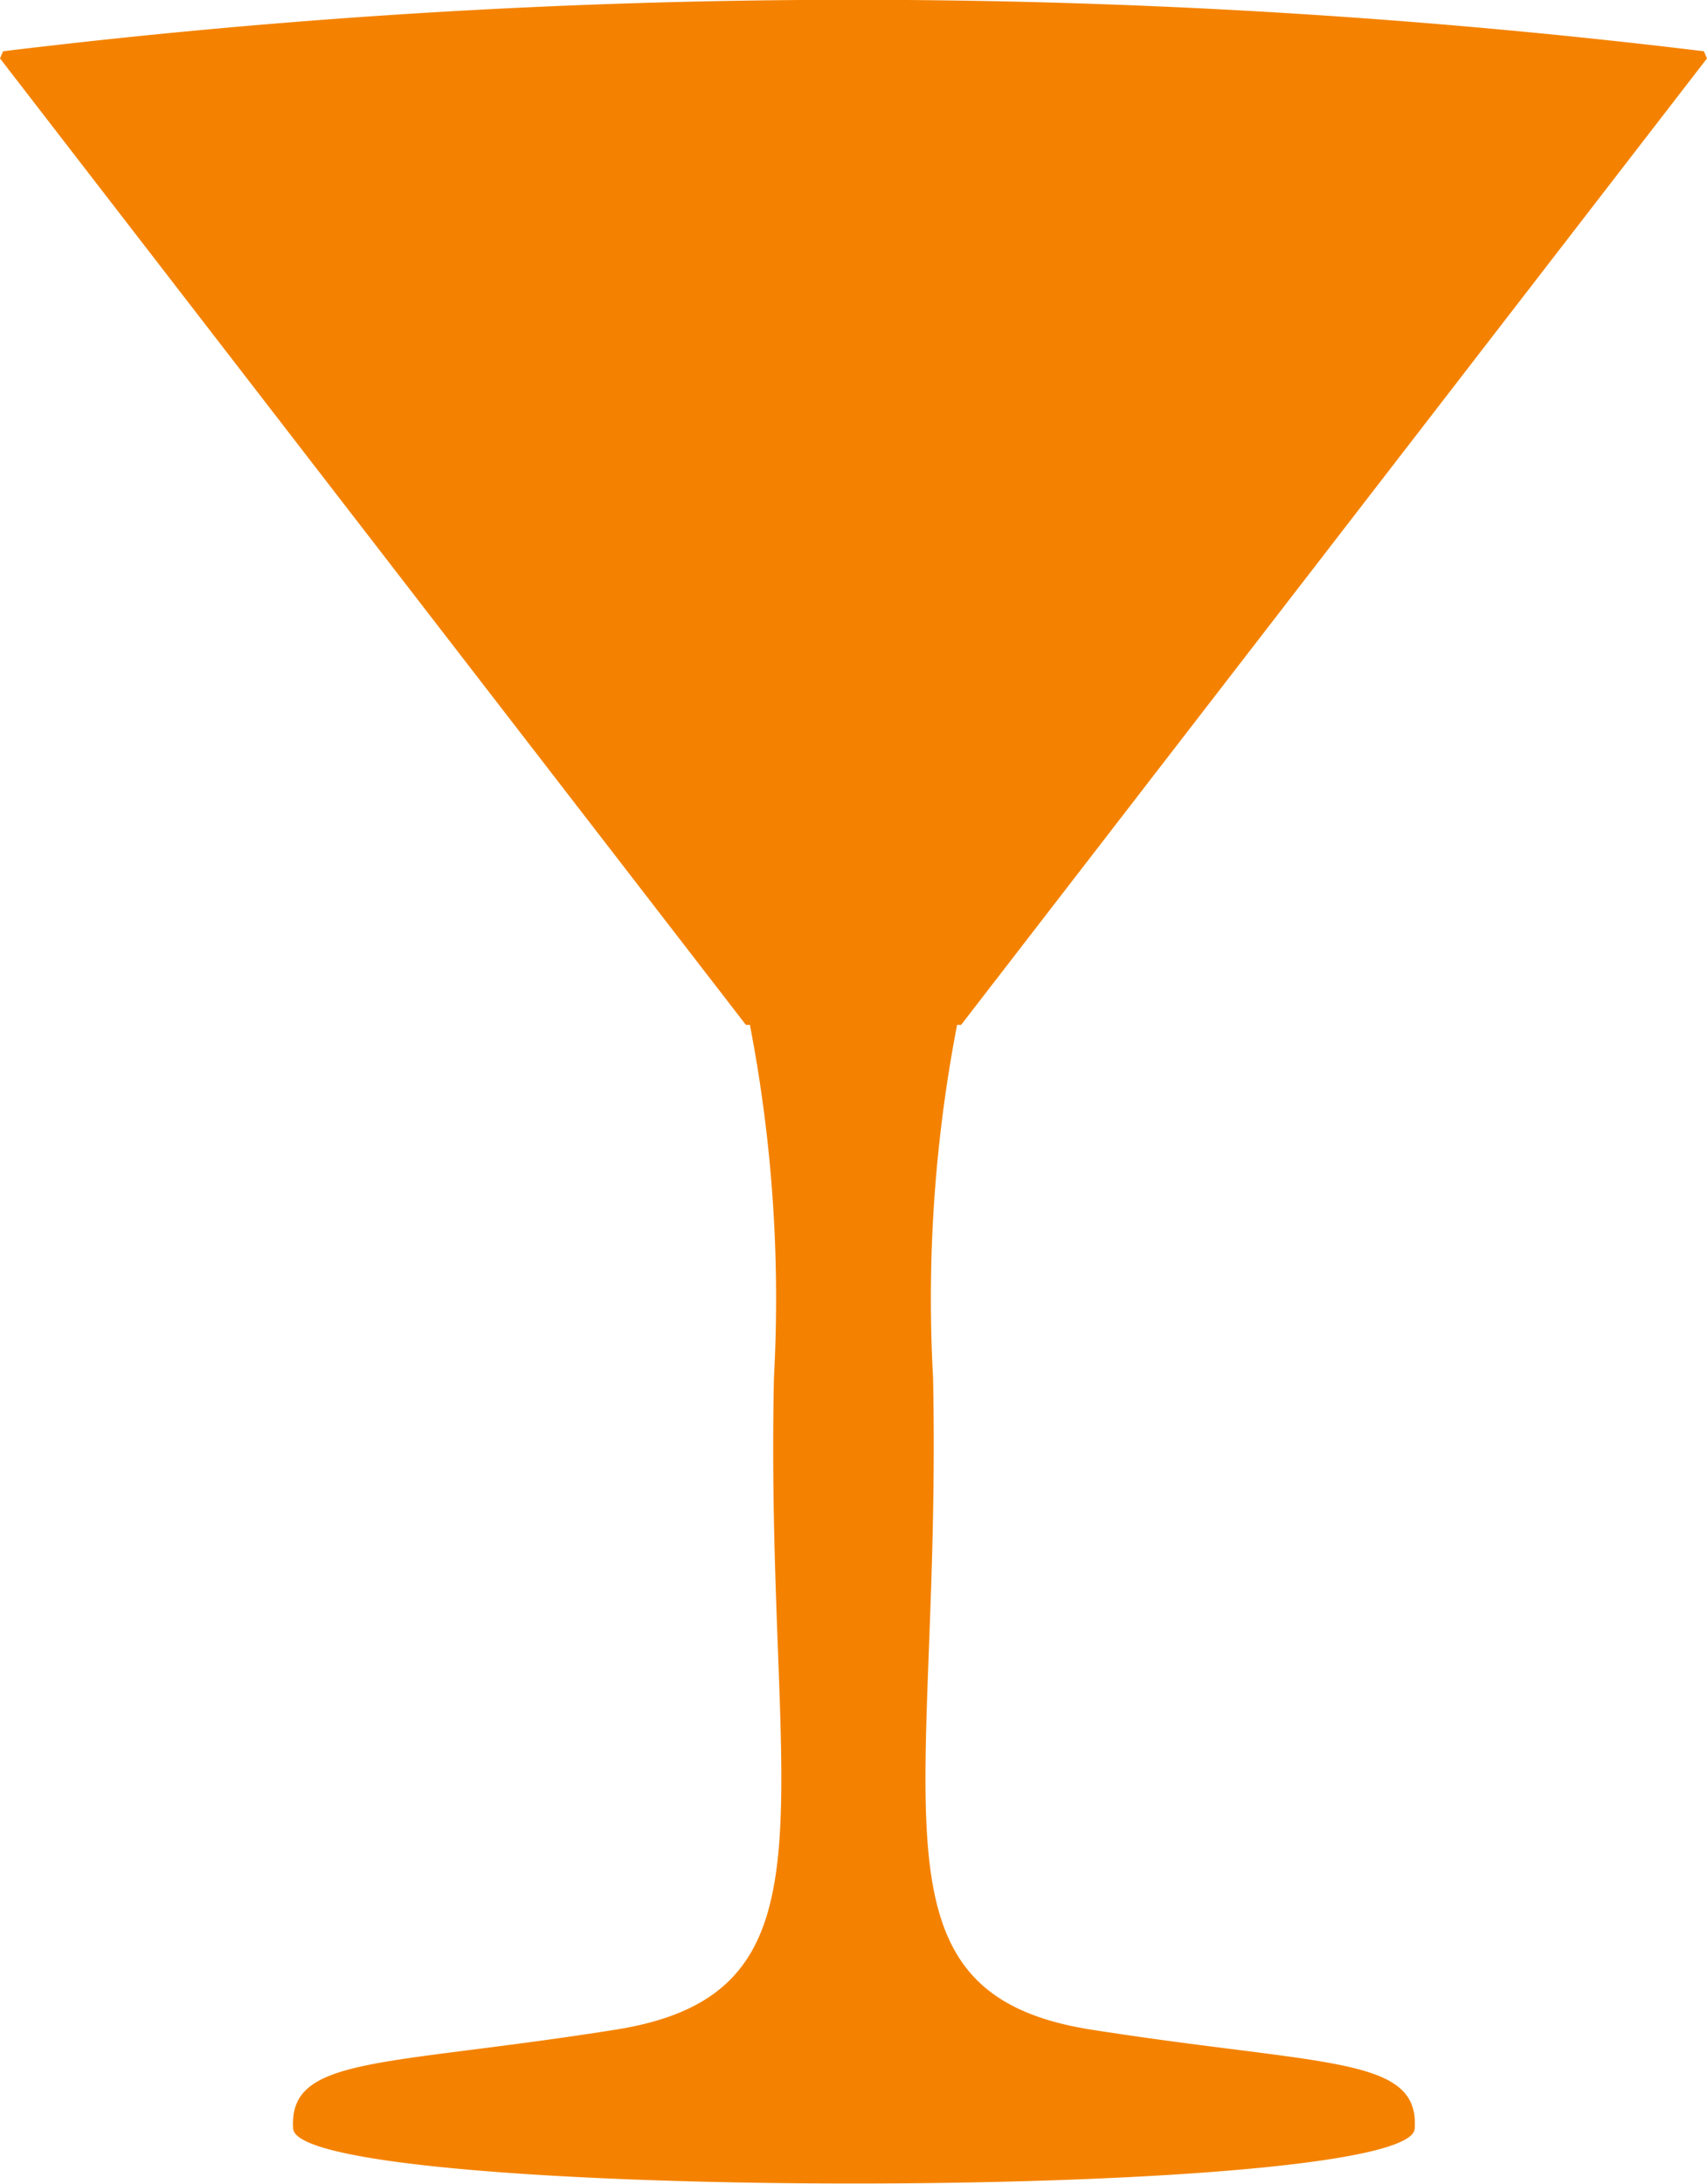 <svg id="Layer_1" data-name="Layer 1" xmlns="http://www.w3.org/2000/svg" viewBox="0 0 38.31 48.99"><defs><style>.cls-1{fill:#f48200;}</style></defs><title>icon-nightlife-hover</title><g id="final_footer" data-name="final footer"><path class="cls-1" d="M2521.6,1404.35c-5.24-.82-3.36-5.1-3.56-14.64a32.32,32.32,0,0,1,.54-7.9h0.09l16.74-21.68-0.07-.16a158.32,158.32,0,0,0-38.17,0l-0.07.16,16.74,21.68h0.09a32.37,32.37,0,0,1,.54,7.9c-0.21,9.54,1.68,13.81-3.56,14.64s-7.34.58-7.23,2.22,25.06,1.64,25.17,0S2526.84,1405.17,2521.6,1404.35Z" transform="translate(-2497.1 -1358.82)"/></g></svg>